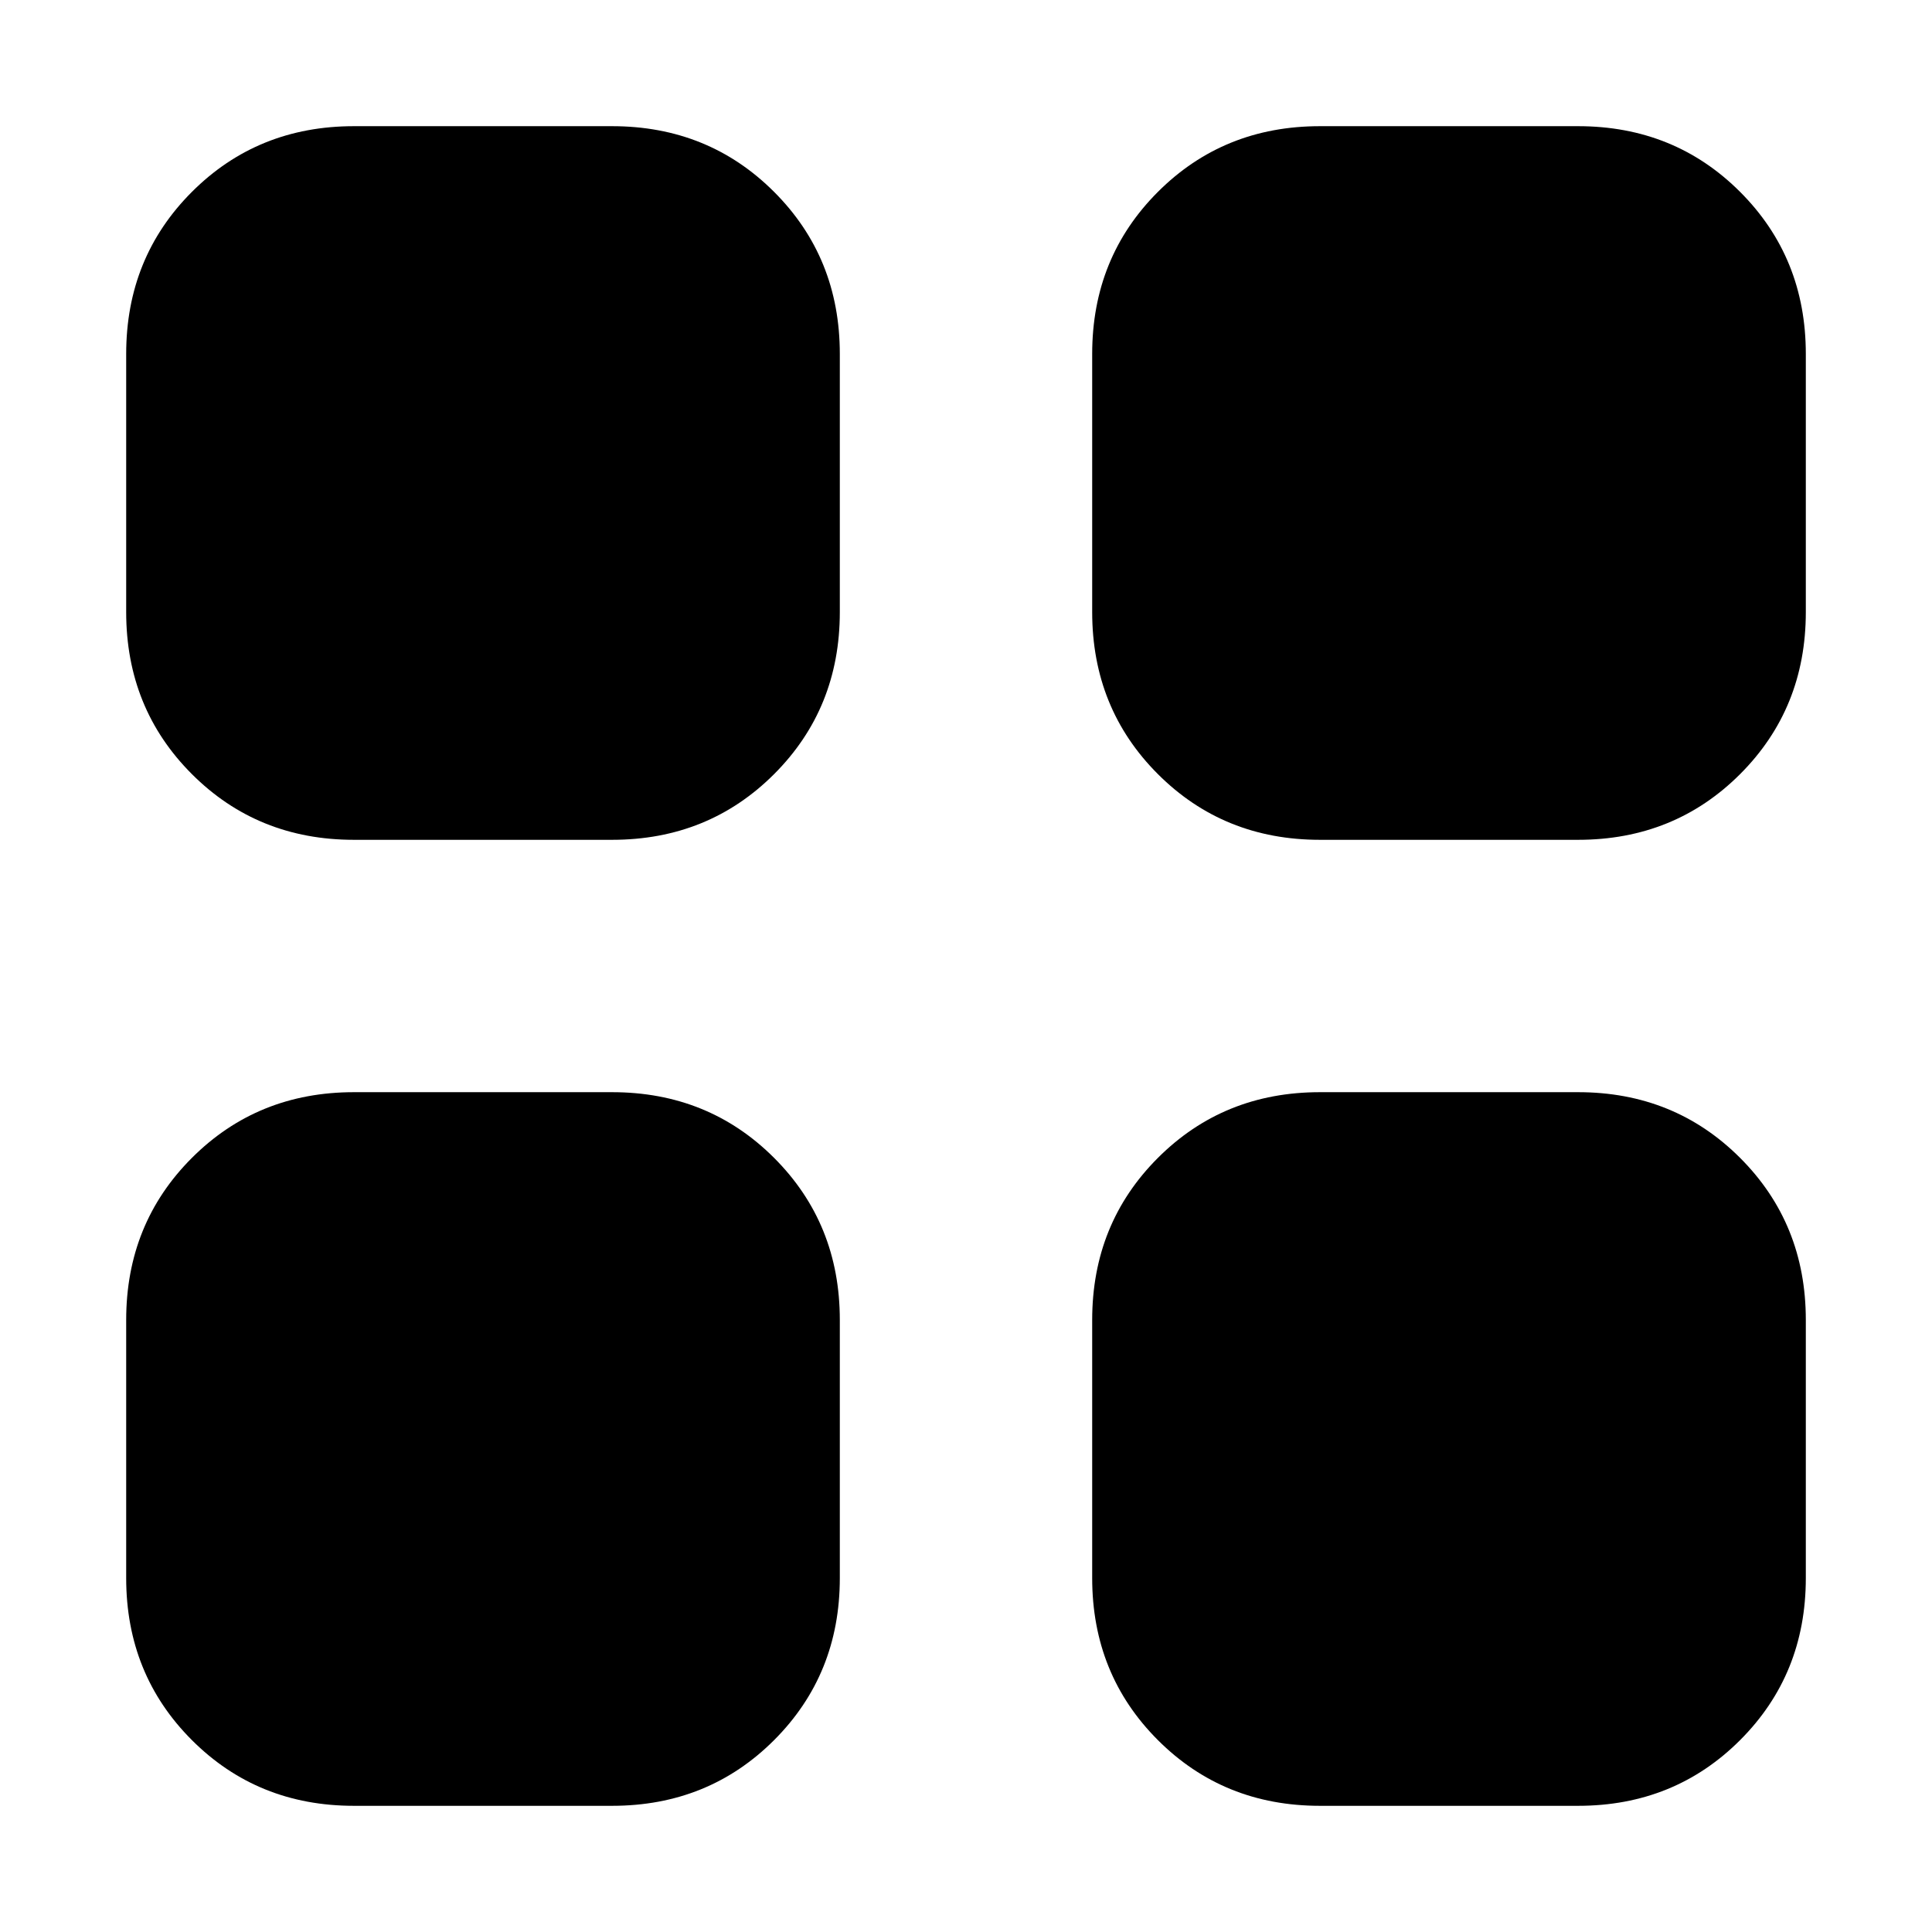 <svg xmlns="http://www.w3.org/2000/svg" height="24" viewBox="0 -960 960 960" width="24"><path d="M304.13-542.7H175.87q-47.87 0-80.52-32.65T62.7-655.87v-128.26q0-47.87 32.65-80.52t80.52-32.65h128.26q47.87 0 80.52 32.65t32.65 80.52v128.26q0 47.87-32.65 80.52t-80.52 32.65Zm0 480H175.87q-47.87 0-80.52-32.65T62.7-175.87v-128.26q0-47.87 32.65-80.52t80.52-32.65h128.26q47.87 0 80.52 32.65t32.65 80.52v128.26q0 47.87-32.65 80.52T304.13-62.7Zm480-480H655.87q-47.87 0-80.52-32.65t-32.65-80.52v-128.26q0-47.87 32.65-80.52t80.52-32.65h128.26q47.87 0 80.52 32.65t32.65 80.52v128.26q0 47.87-32.65 80.52t-80.52 32.65Zm0 480H655.87q-47.87 0-80.52-32.65t-32.65-80.52v-128.26q0-47.87 32.65-80.52t80.52-32.65h128.26q47.87 0 80.52 32.65t32.65 80.52v128.26q0 47.87-32.65 80.52T784.13-62.7Z"/></svg>